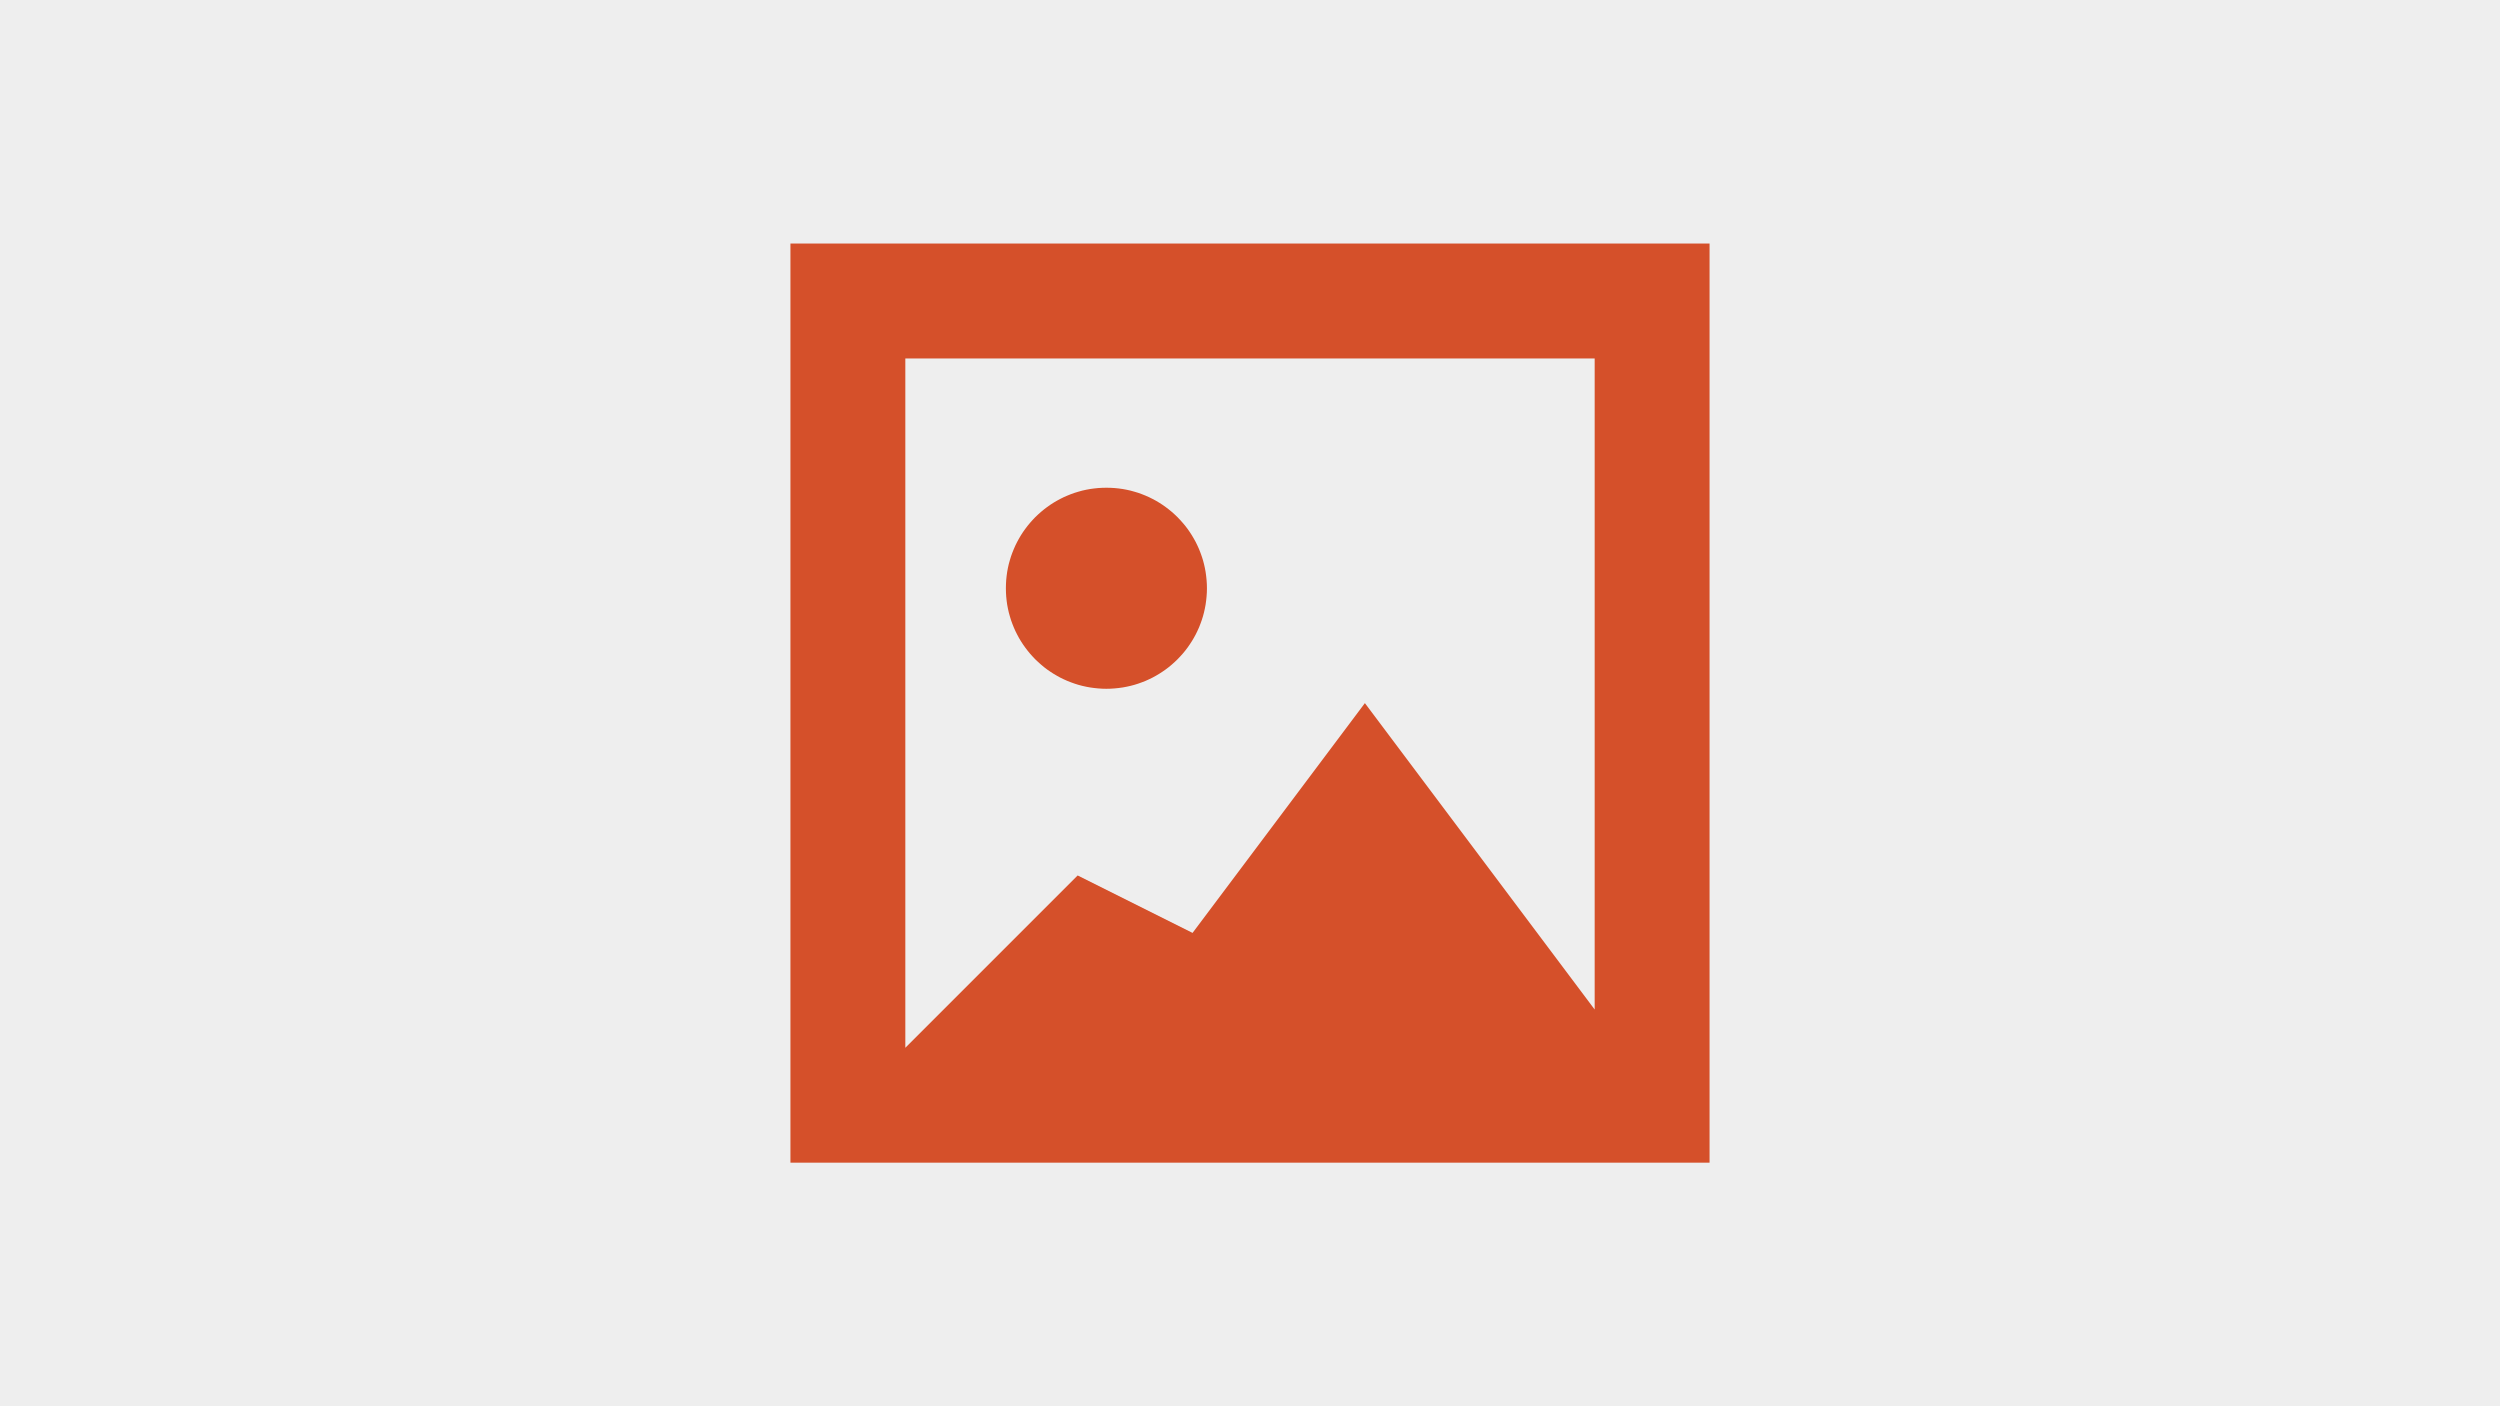 <?xml version="1.0" encoding="UTF-8" standalone="no"?>
<!DOCTYPE svg PUBLIC "-//W3C//DTD SVG 1.1//EN" "http://www.w3.org/Graphics/SVG/1.1/DTD/svg11.dtd">
<svg version="1.1" xmlns="http://www.w3.org/2000/svg" xmlns:xlink="http://www.w3.org/1999/xlink" preserveAspectRatio="xMidYMid meet" viewBox="0 0 544 306" width="544" height="306"><rect x="0" y="0" width="544" height="306" fill="#333333" stroke="none"/><defs><path d="M0 0L544 0L544 306L0 306L0 0Z" id="dkpwxn14"></path><path d="M172 253L172 53L372 53L372 253L172 253ZM197 228L234.5 190.5L259.5 203L297 153L347 219.67L347 78L197 78L197 228ZM242.55 106.2L243.43 106.29L244.3 106.41L245.16 106.57L246.01 106.76L246.84 106.99L247.67 107.24L248.47 107.53L249.27 107.85L250.04 108.19L250.8 108.57L251.55 108.97L252.27 109.4L252.98 109.86L253.67 110.35L254.34 110.86L254.99 111.39L255.61 111.95L256.22 112.53L256.8 113.14L257.36 113.77L257.9 114.41L258.41 115.08L258.89 115.77L259.35 116.48L259.78 117.21L260.19 117.95L260.56 118.71L260.91 119.49L261.22 120.28L261.51 121.09L261.77 121.91L261.99 122.74L262.18 123.59L262.34 124.45L262.46 125.33L262.55 126.21L262.61 127.1L262.63 128L262.61 128.9L262.55 129.8L262.46 130.68L262.34 131.55L262.18 132.41L261.99 133.26L261.77 134.09L261.51 134.92L261.22 135.72L260.91 136.52L260.56 137.29L260.19 138.05L259.78 138.8L259.35 139.52L258.89 140.23L258.41 140.92L257.9 141.59L257.36 142.24L256.8 142.86L256.22 143.47L255.61 144.05L254.99 144.61L254.34 145.15L253.67 145.66L252.98 146.14L252.27 146.6L251.55 147.03L250.8 147.44L250.04 147.81L249.27 148.16L248.47 148.47L247.67 148.76L246.84 149.02L246.01 149.24L245.16 149.43L244.3 149.59L243.43 149.71L242.55 149.8L241.65 149.86L240.75 149.88L239.85 149.86L238.96 149.8L238.08 149.71L237.2 149.59L236.34 149.43L235.49 149.24L234.66 149.02L233.84 148.76L233.03 148.47L232.24 148.16L231.46 147.81L230.7 147.44L229.96 147.03L229.23 146.6L228.52 146.14L227.83 145.66L227.16 145.15L226.52 144.61L225.89 144.05L225.28 143.47L224.7 142.86L224.14 142.24L223.61 141.59L223.1 140.92L222.61 140.23L222.15 139.52L221.72 138.8L221.32 138.05L220.94 137.29L220.6 136.52L220.28 135.72L219.99 134.92L219.74 134.09L219.51 133.26L219.32 132.41L219.16 131.55L219.04 130.68L218.95 129.8L218.9 128.9L218.88 128L218.9 127.1L218.95 126.21L219.04 125.33L219.16 124.45L219.32 123.59L219.51 122.74L219.74 121.91L219.99 121.09L220.28 120.28L220.6 119.49L220.94 118.71L221.32 117.95L221.72 117.21L222.15 116.48L222.61 115.77L223.1 115.08L223.61 114.41L224.14 113.77L224.7 113.14L225.28 112.53L225.89 111.95L226.52 111.39L227.16 110.86L227.83 110.35L228.52 109.86L229.23 109.4L229.96 108.97L230.7 108.57L231.46 108.19L232.24 107.85L233.03 107.53L233.84 107.24L234.66 106.99L235.49 106.76L236.34 106.57L237.2 106.41L238.08 106.29L238.96 106.2L239.85 106.15L240.75 106.13L241.65 106.15L242.55 106.2Z" id="eiFKoNLA1"></path></defs><g><g><g><use xlink:href="#dkpwxn14" opacity="1" fill="#eeeeee" fill-opacity="1"></use></g><g><use xlink:href="#eiFKoNLA1" opacity="1" fill="#d5502a" fill-opacity="1"></use></g></g></g></svg>

